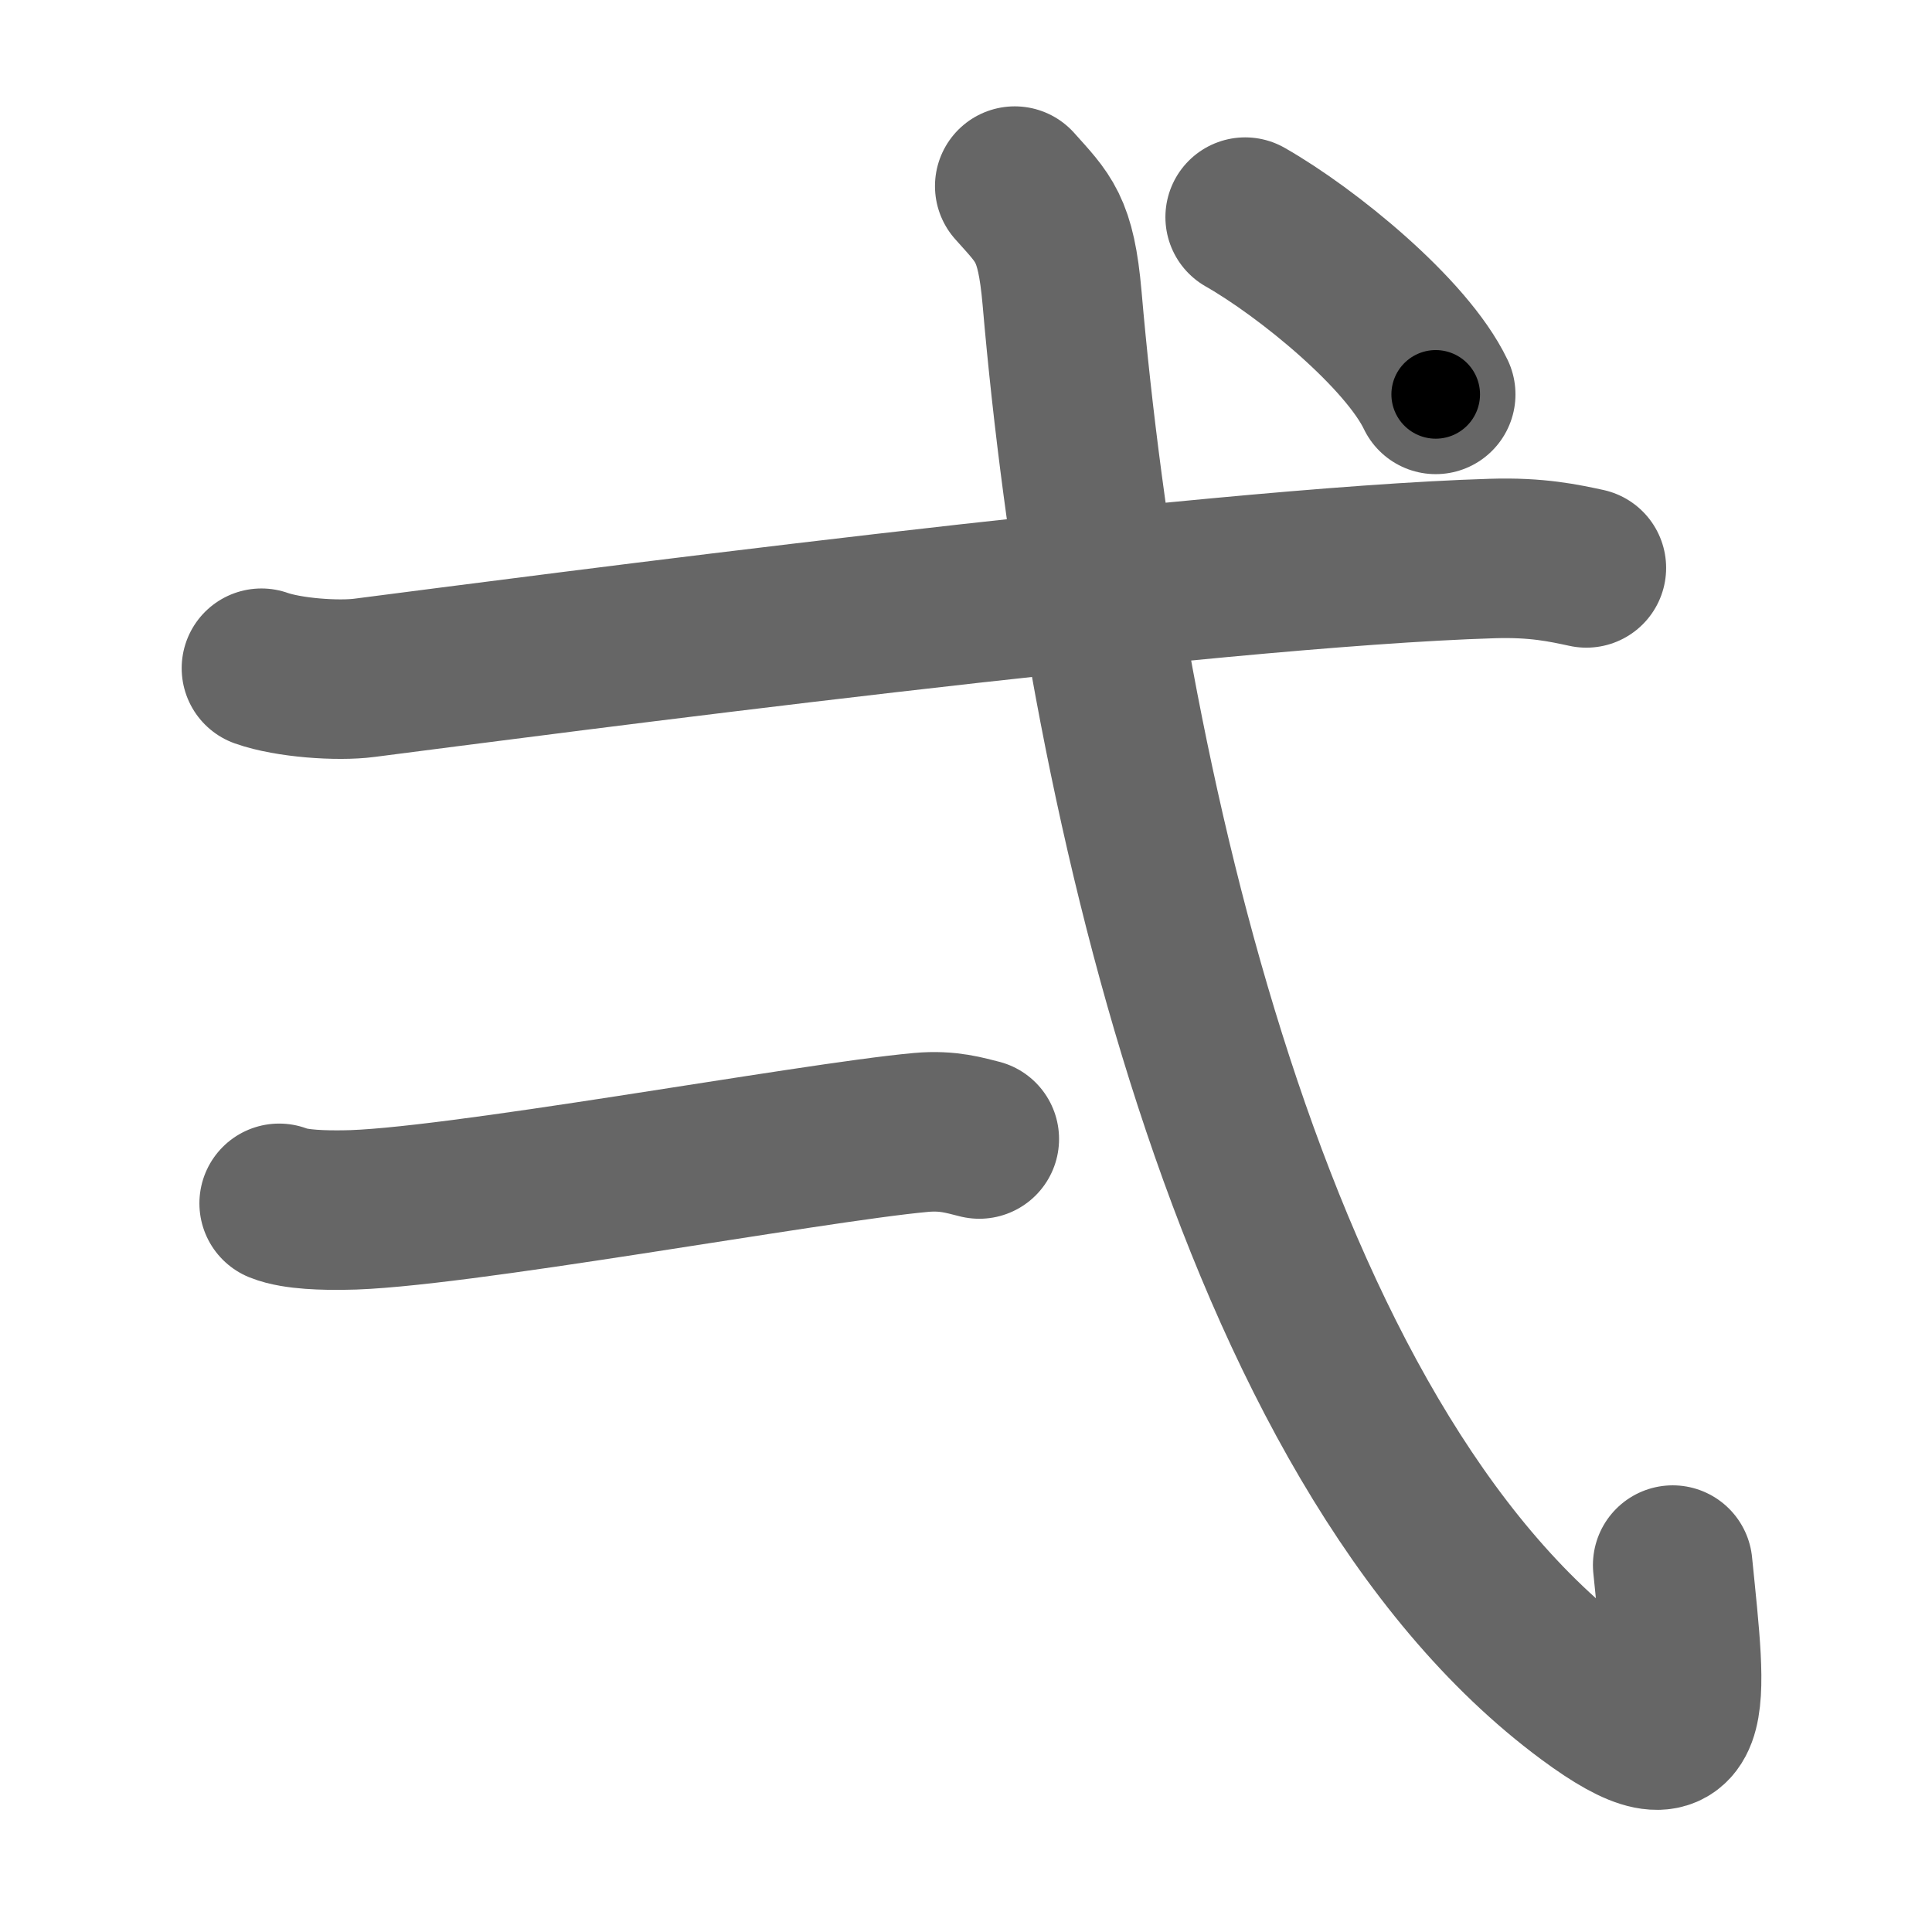 <svg xmlns="http://www.w3.org/2000/svg" width="109" height="109" viewBox="0 0 109 109" id="5f0c"><g fill="none" stroke="#666" stroke-width="9" stroke-linecap="round" stroke-linejoin="round"><g><g p4:part="1" xmlns:p4="http://kanjivg.tagaini.net"><path d="M14.75,37.7c1.52,0.54,4.31,0.74,5.82,0.54C30.25,37,68,32,84.19,31.51c2.53-0.08,4.05,0.26,5.31,0.53" /></g><g><path d="M15.75,67.89c0.94,0.38,2.66,0.39,3.6,0.38c5.9-0.02,26.33-3.81,32.61-4.38c1.56-0.14,2.5,0.18,3.29,0.37" /></g><g p4:part="2" xmlns:p4="http://kanjivg.tagaini.net"><path d="M57.25,10.5c1.64,1.84,2.32,2.35,2.67,6.31C62.25,43.75,70.5,81.5,89.65,95.66c6.13,4.53,5.54,0.79,4.72-7.36" /><g><path d="M70.25,12.25c3.51,2,9.11,6.57,10.75,10" /></g></g></g></g><g fill="none" stroke="#000" stroke-width="5" stroke-linecap="round" stroke-linejoin="round"><g><g p4:part="1" xmlns:p4="http://kanjivg.tagaini.net"><path d="M14.75,37.7c1.52,0.54,4.31,0.74,5.82,0.54C30.25,37,68,32,84.19,31.51c2.53-0.08,4.05,0.26,5.31,0.53" stroke-dasharray="75.23" stroke-dashoffset="75.23"><animate id="0" attributeName="stroke-dashoffset" values="75.23;0" dur="0.57s" fill="freeze" begin="0s;5f0c.click" /></path></g><g><path d="M15.75,67.89c0.94,0.38,2.66,0.39,3.6,0.38c5.9-0.02,26.33-3.81,32.61-4.38c1.56-0.14,2.5,0.18,3.29,0.37" stroke-dasharray="39.89" stroke-dashoffset="39.89"><animate attributeName="stroke-dashoffset" values="39.89" fill="freeze" begin="5f0c.click" /><animate id="1" attributeName="stroke-dashoffset" values="39.89;0" dur="0.4s" fill="freeze" begin="0.end" /></path></g><g p4:part="2" xmlns:p4="http://kanjivg.tagaini.net"><path d="M57.25,10.5c1.64,1.84,2.32,2.35,2.67,6.31C62.25,43.75,70.5,81.5,89.65,95.66c6.13,4.53,5.54,0.79,4.72-7.36" stroke-dasharray="107.77" stroke-dashoffset="107.77"><animate attributeName="stroke-dashoffset" values="107.77" fill="freeze" begin="5f0c.click" /><animate id="2" attributeName="stroke-dashoffset" values="107.77;0" dur="0.81s" fill="freeze" begin="1.end" /></path><g><path d="M70.25,12.25c3.51,2,9.11,6.57,10.75,10" stroke-dasharray="14.84" stroke-dashoffset="14.84"><animate attributeName="stroke-dashoffset" values="14.84" fill="freeze" begin="5f0c.click" /><animate id="3" attributeName="stroke-dashoffset" values="14.84;0" dur="0.15s" fill="freeze" begin="2.end" /></path></g></g></g></g></svg>